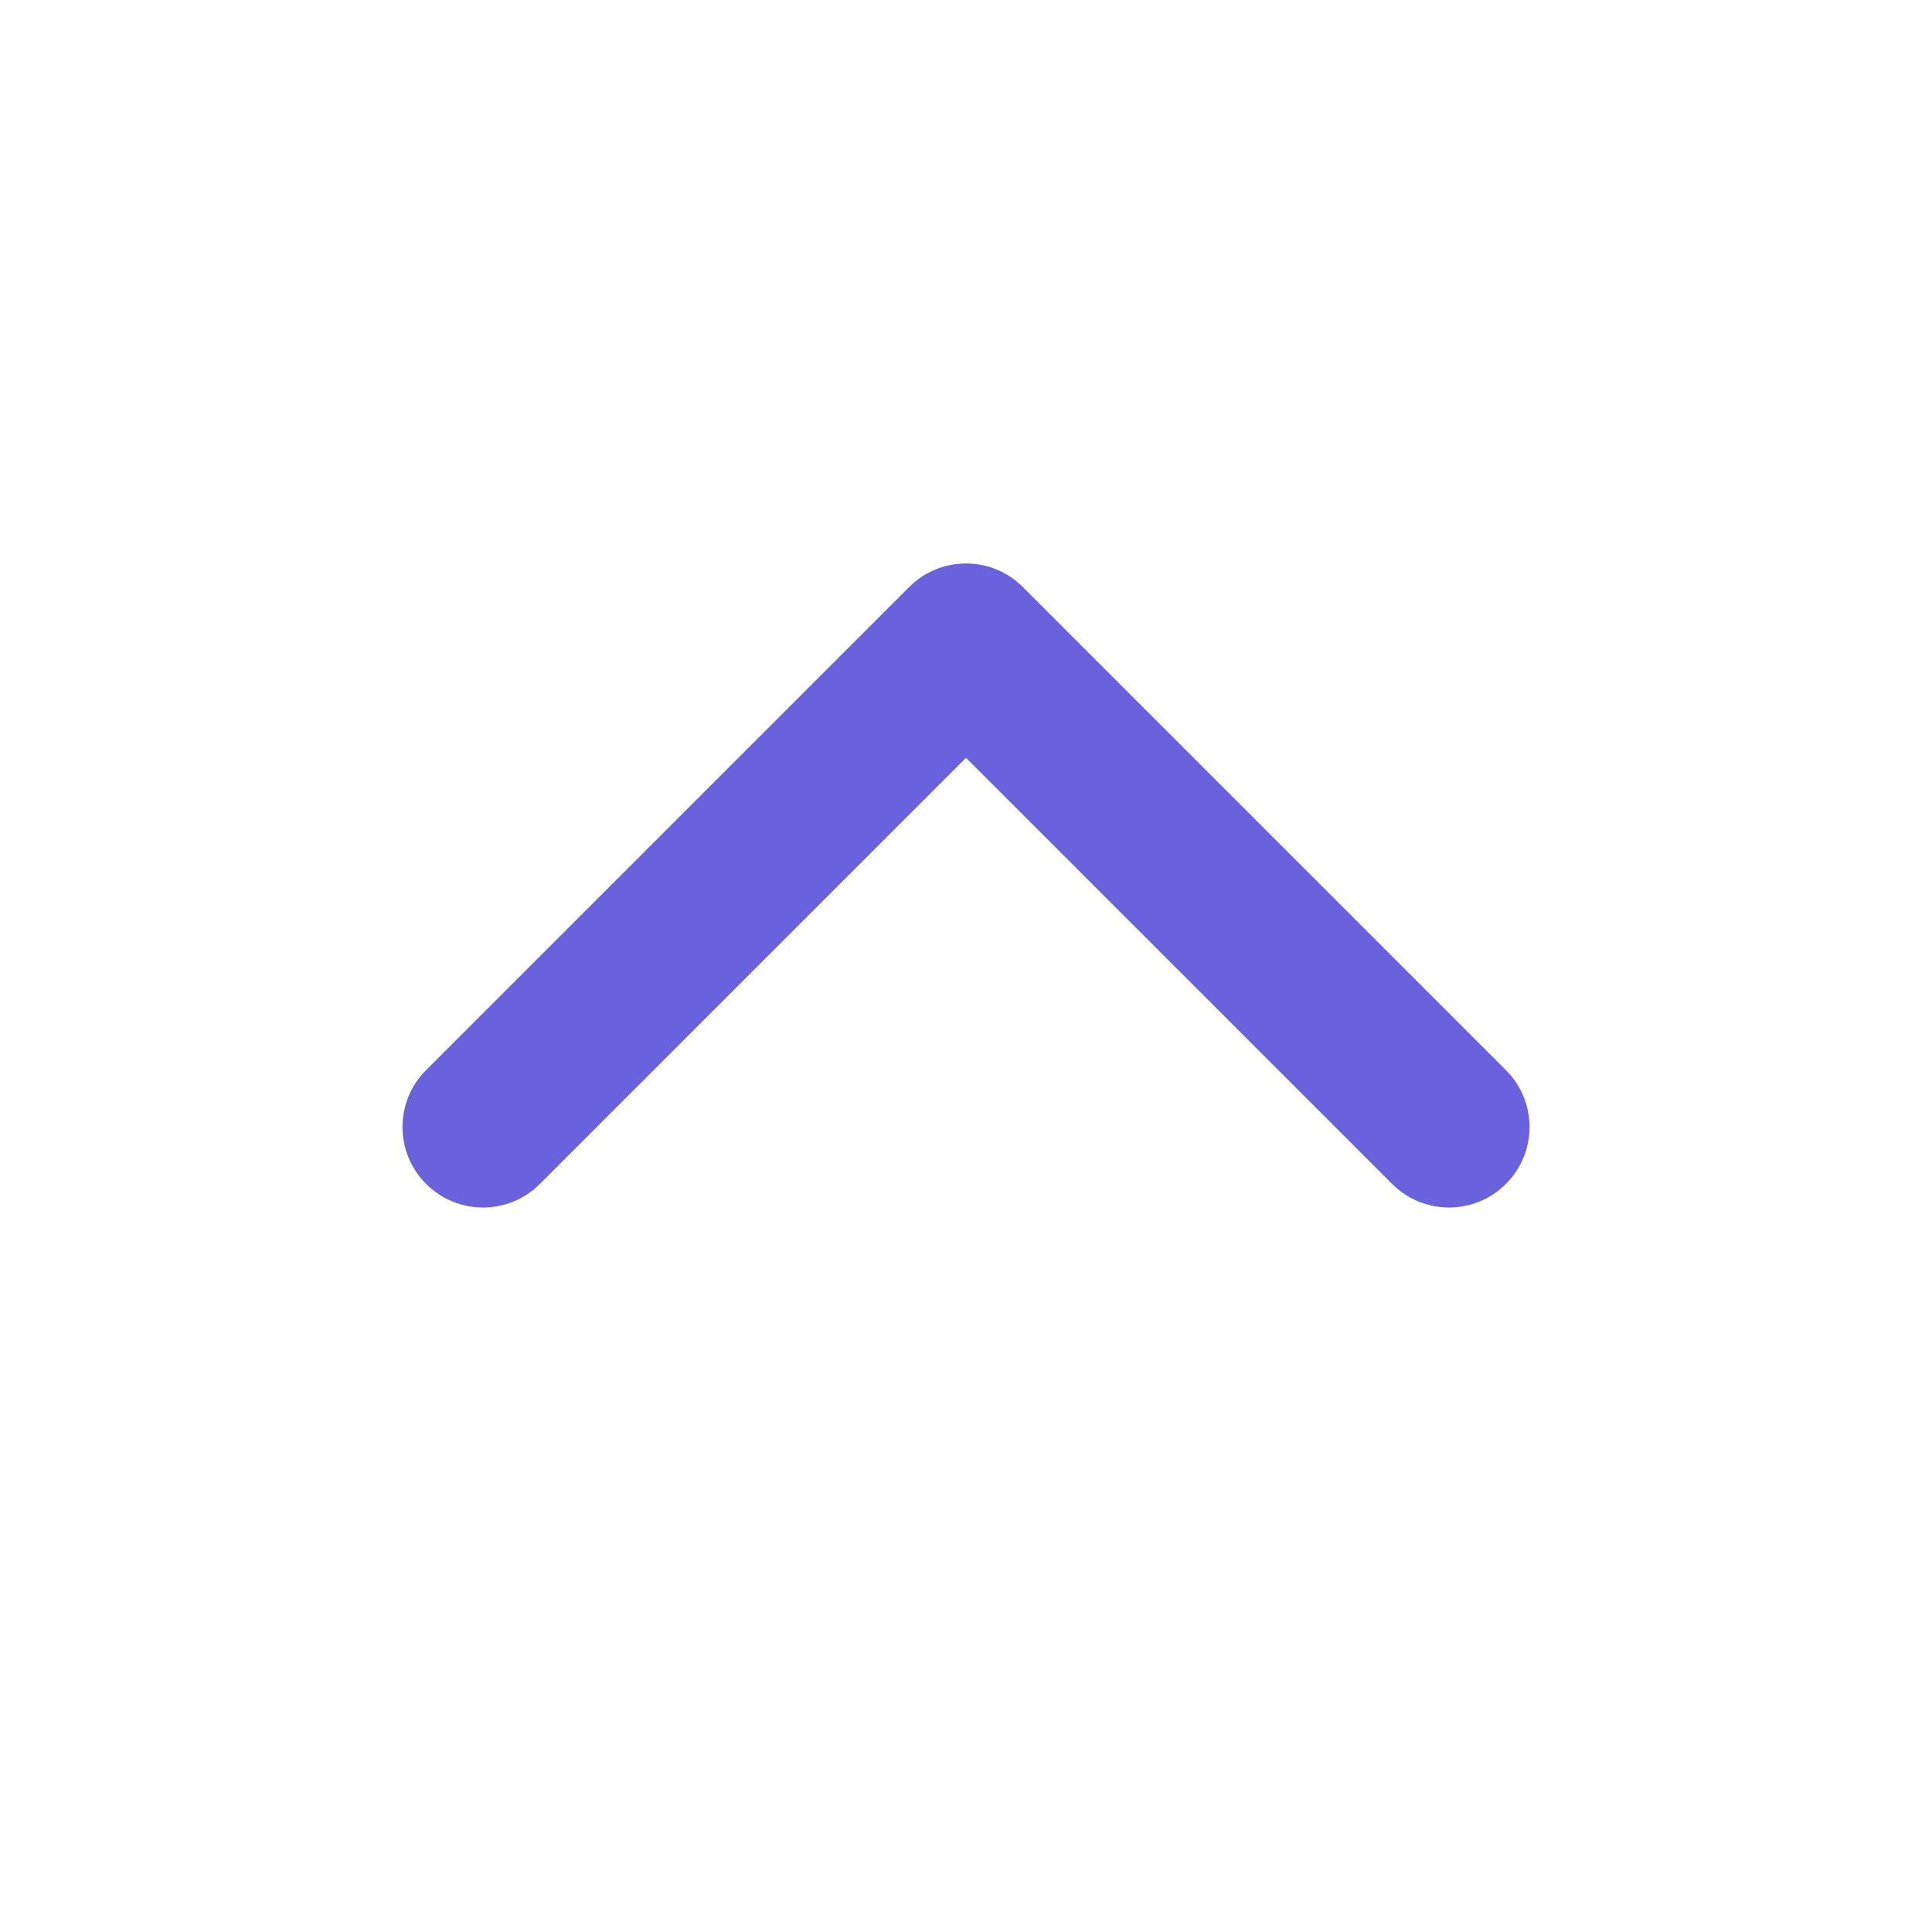 <svg width="24" height="24" viewBox="0 0 24 24" fill="none" xmlns="http://www.w3.org/2000/svg">
<path d="M12 8L11.293 7.293C11.683 6.902 12.317 6.902 12.707 7.293L12 8ZM6.707 14.707C6.317 15.098 5.683 15.098 5.293 14.707C4.902 14.317 4.902 13.683 5.293 13.293L6.707 14.707ZM18.707 13.293C19.098 13.683 19.098 14.317 18.707 14.707C18.317 15.098 17.683 15.098 17.293 14.707L18.707 13.293ZM12.707 8.707L6.707 14.707L5.293 13.293L11.293 7.293L12.707 8.707ZM12.707 7.293L18.707 13.293L17.293 14.707L11.293 8.707L12.707 7.293Z" fill="#6962DC"/>
</svg>
